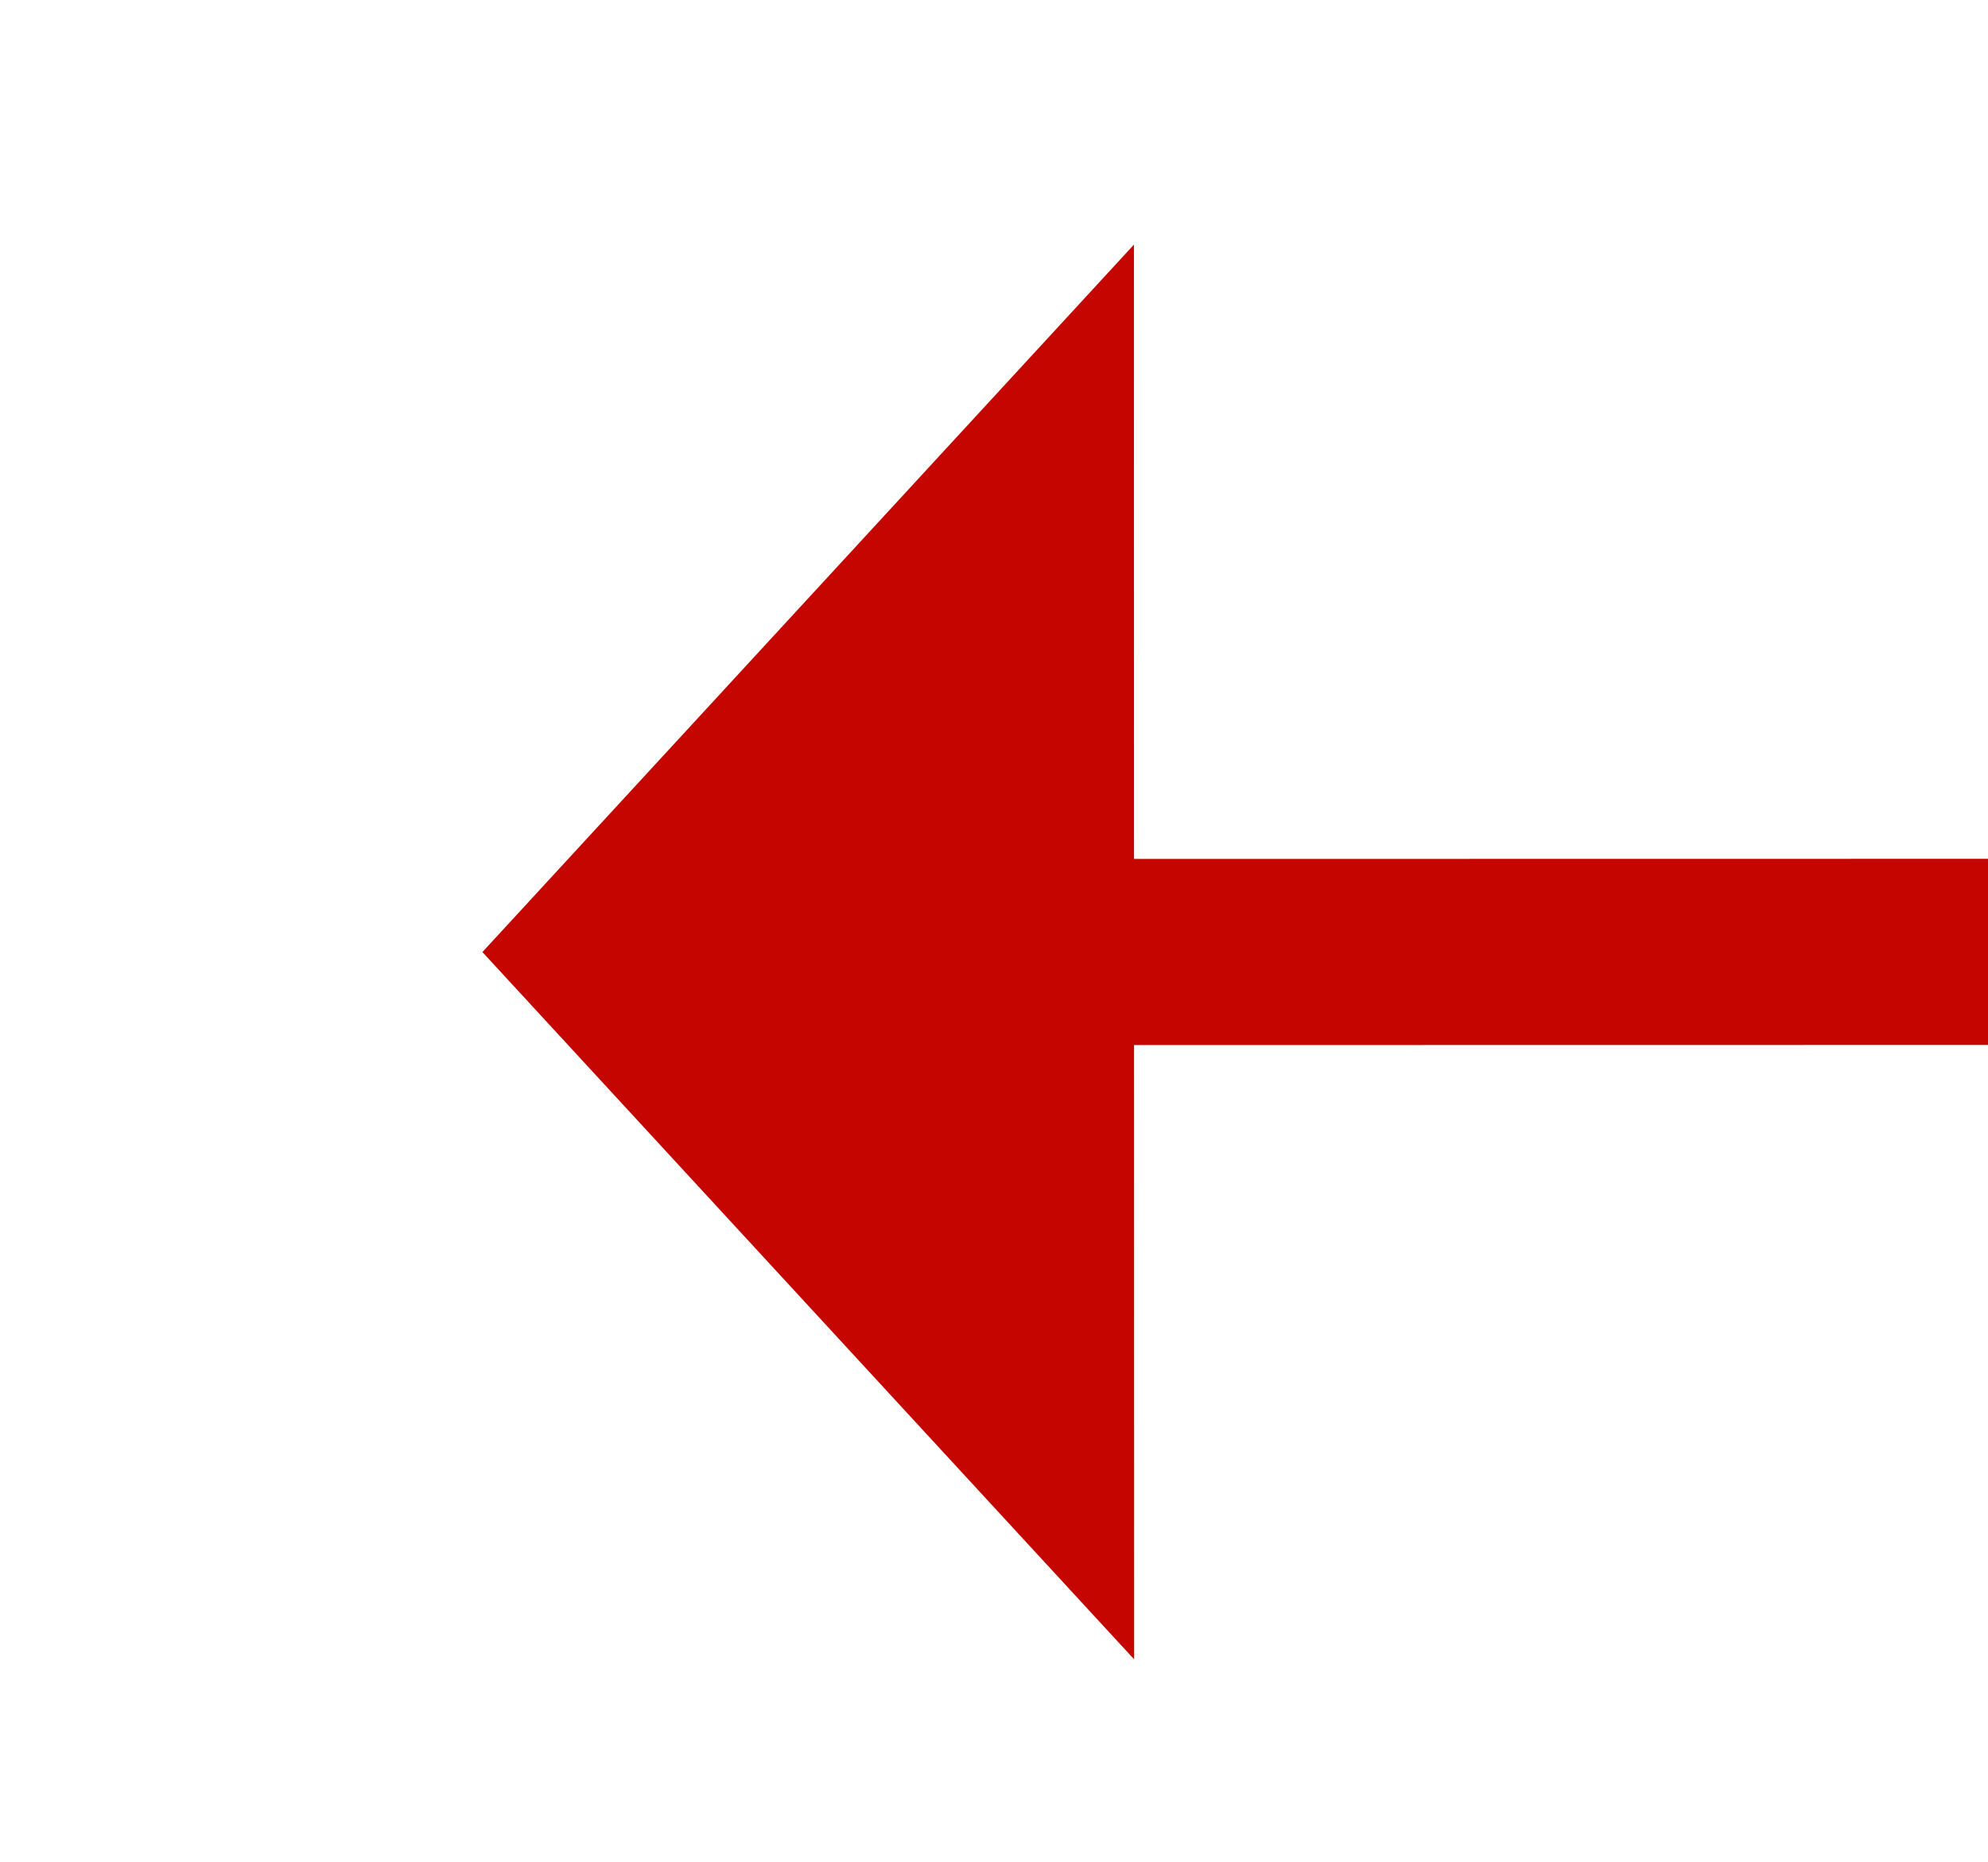 ﻿<?xml version="1.0" encoding="utf-8"?>
<svg version="1.1" xmlns:xlink="http://www.w3.org/1999/xlink" width="21.351px" height="20px" viewBox="728.462 416.57  21.351 20" xmlns="http://www.w3.org/2000/svg">
  <g transform="matrix(-0.884 -0.467 0.467 -0.884 1193.331 1149.061 )">
    <path d="M 738.695 426.803  L 621 489  " stroke-width="2" stroke-dasharray="18,8" stroke="#c40500" fill="none" />
    <path d="M 741.362 433.99  L 744 424  L 734.26 420.551  L 741.362 433.99  Z " fill-rule="nonzero" fill="#c40500" stroke="none" />
  </g>
</svg>